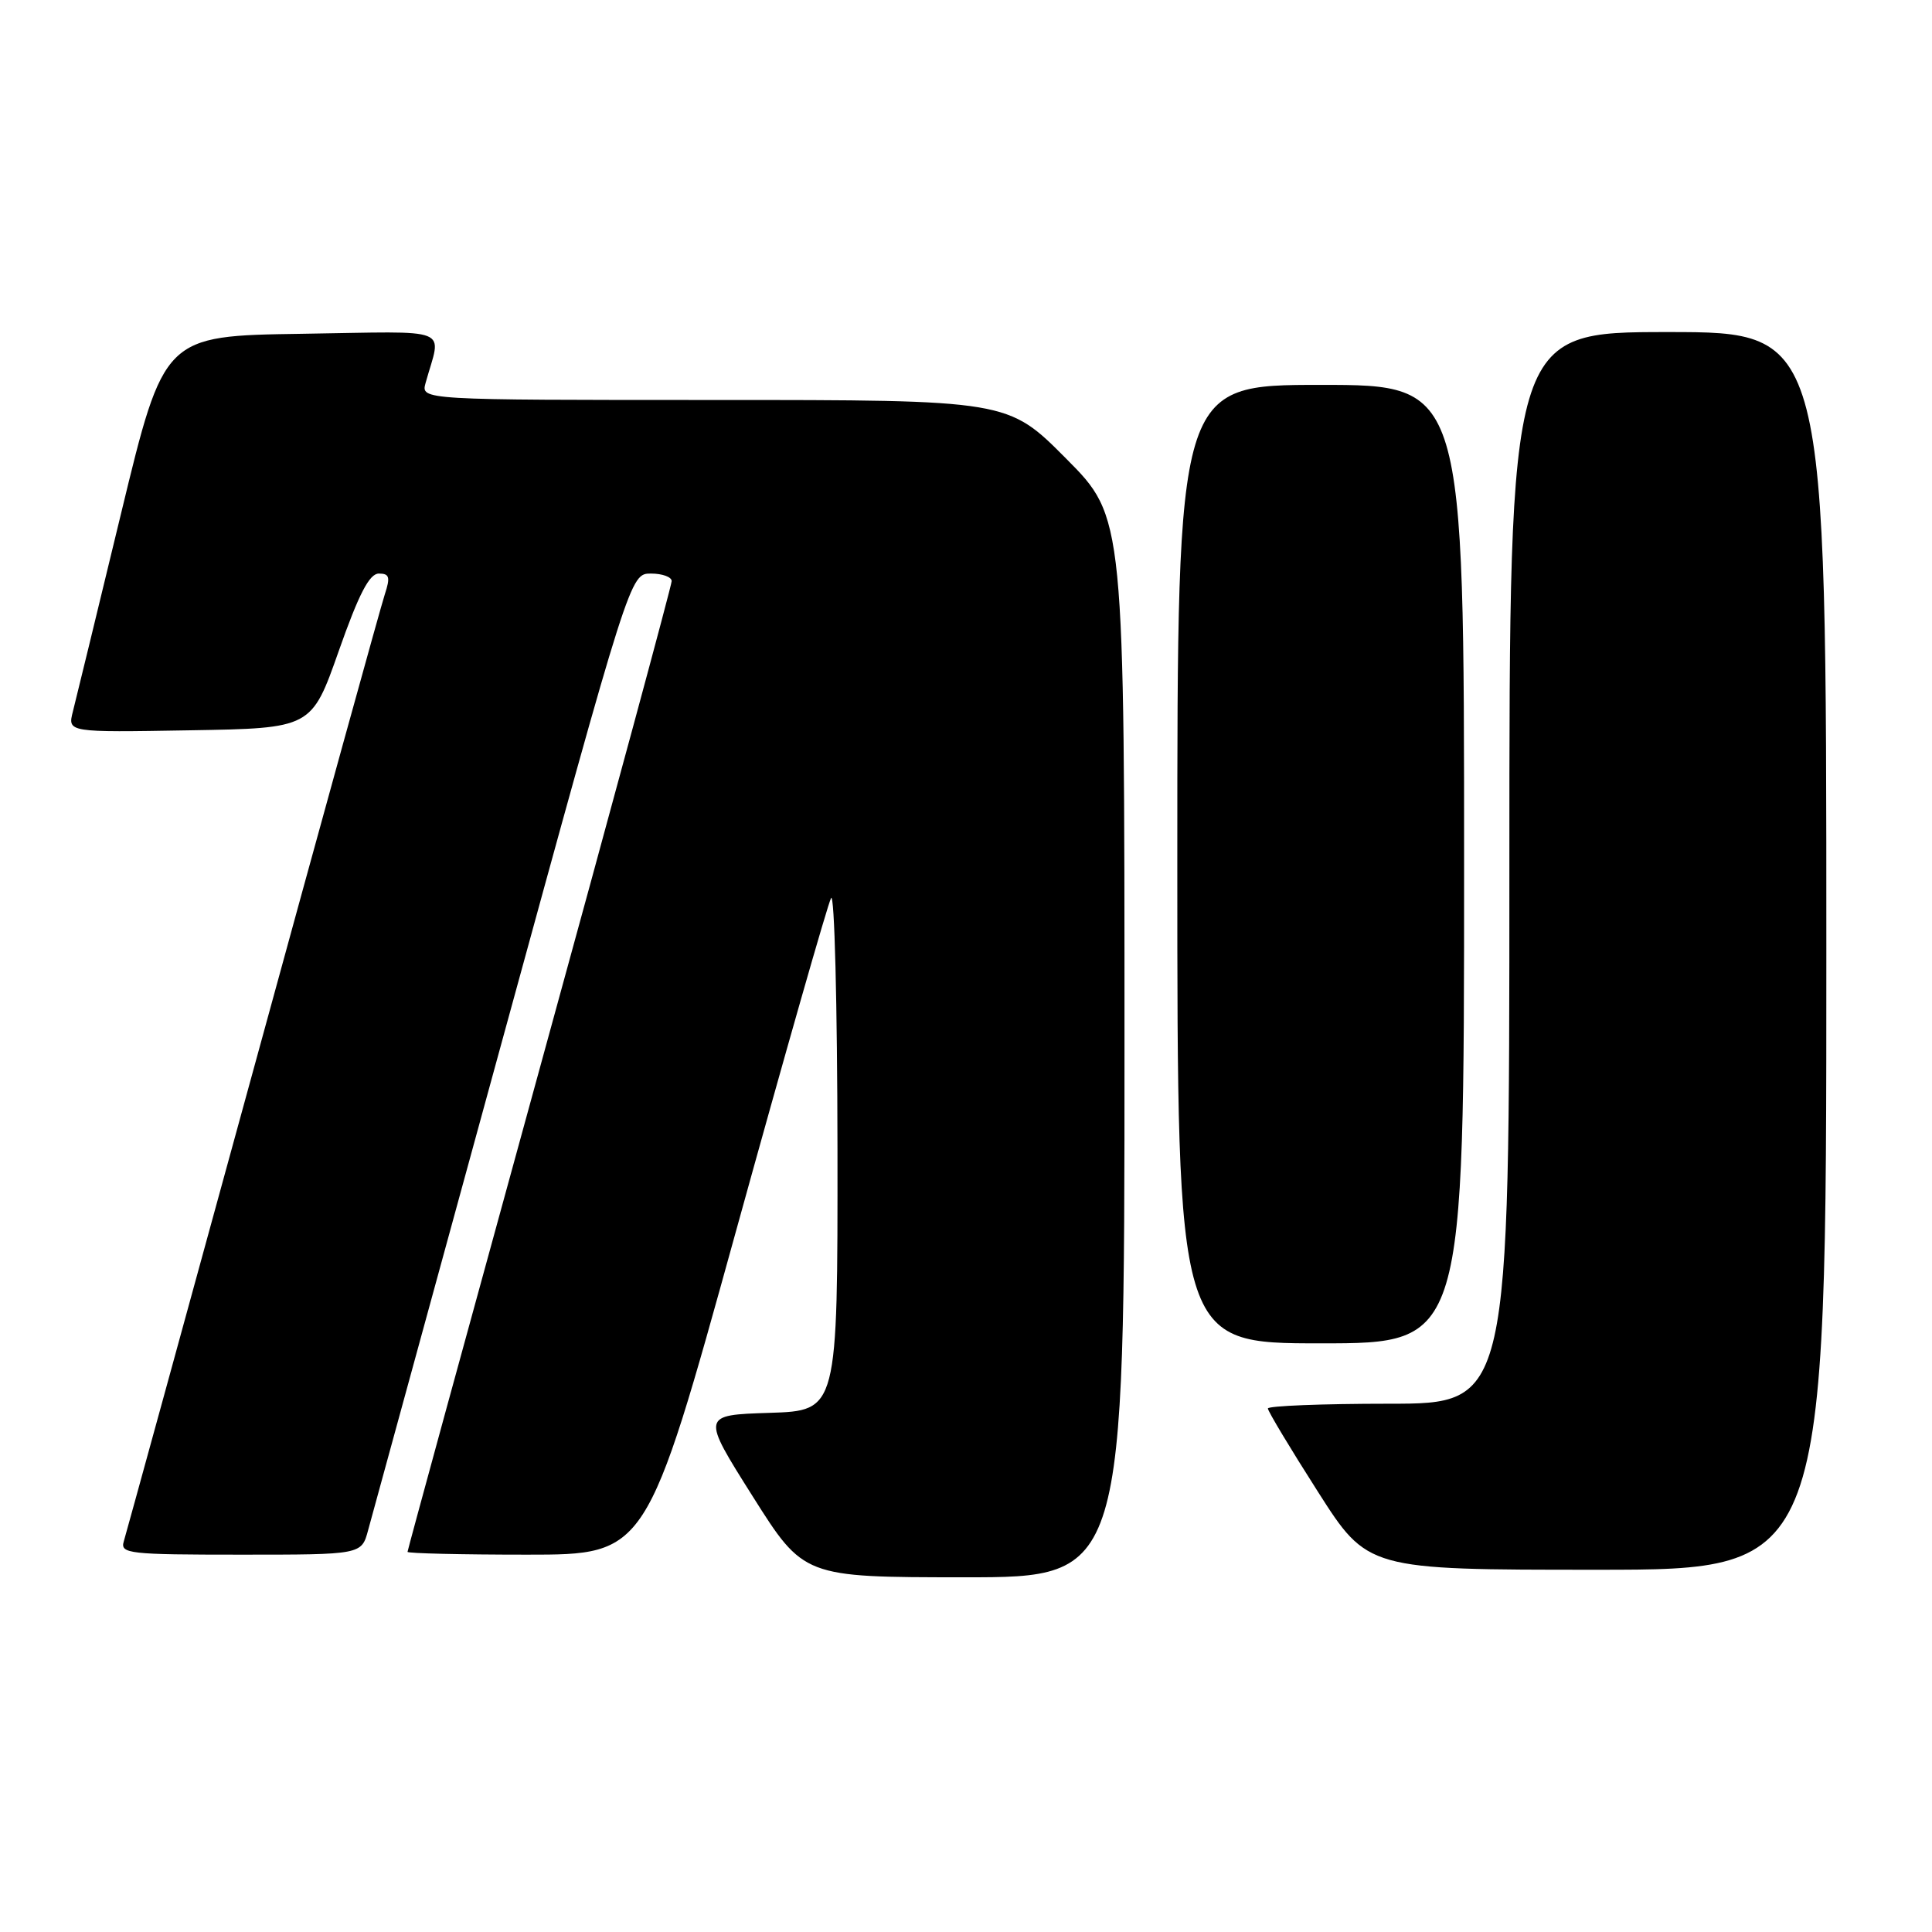 <?xml version="1.0" encoding="UTF-8" standalone="no"?>
<!DOCTYPE svg PUBLIC "-//W3C//DTD SVG 1.1//EN" "http://www.w3.org/Graphics/SVG/1.1/DTD/svg11.dtd" >
<svg xmlns="http://www.w3.org/2000/svg" xmlns:xlink="http://www.w3.org/1999/xlink" version="1.1" viewBox="0 0 256 256">
 <g >
 <path fill="currentColor"
d=" M 149.00 138.77 C 149.00 68.54 149.00 68.54 141.27 60.77 C 133.55 53.00 133.55 53.00 94.66 53.00 C 55.77 53.00 55.77 53.00 56.39 50.75 C 58.49 43.18 60.37 43.92 39.98 44.23 C 21.73 44.50 21.73 44.50 16.05 68.00 C 12.92 80.93 10.05 92.75 9.66 94.27 C 8.95 97.05 8.95 97.05 25.12 96.77 C 41.28 96.50 41.28 96.50 44.89 86.25 C 47.55 78.69 48.95 76.00 50.20 76.00 C 51.60 76.00 51.74 76.47 50.99 78.75 C 50.49 80.26 42.62 108.72 33.51 142.00 C 24.39 175.28 16.69 203.29 16.40 204.25 C 15.91 205.87 17.09 206.00 31.89 206.00 C 47.91 206.00 47.91 206.00 48.78 202.75 C 49.27 200.96 57.28 171.71 66.58 137.75 C 83.50 76.00 83.50 76.00 86.25 76.00 C 87.76 76.00 89.00 76.45 89.00 77.00 C 89.00 77.55 81.12 106.64 71.50 141.63 C 61.88 176.62 54.00 205.42 54.00 205.63 C 54.00 205.83 61.13 206.00 69.83 206.00 C 85.67 206.00 85.67 206.00 97.49 163.25 C 103.99 139.74 109.67 119.83 110.12 119.00 C 110.57 118.17 110.95 133.12 110.97 152.21 C 111.00 186.92 111.00 186.92 101.97 187.21 C 92.94 187.50 92.94 187.50 99.72 198.25 C 106.50 208.99 106.50 208.99 127.75 209.00 C 149.00 209.00 149.00 209.00 149.00 138.77 Z  M 242.00 126.00 C 242.00 44.00 242.00 44.00 221.00 44.00 C 200.00 44.00 200.00 44.00 200.00 115.00 C 200.00 186.00 200.00 186.00 184.00 186.00 C 175.20 186.00 168.00 186.29 168.00 186.63 C 168.00 186.98 170.97 191.93 174.61 197.63 C 181.22 208.00 181.22 208.00 211.61 208.00 C 242.00 208.00 242.00 208.00 242.00 126.00 Z  M 194.00 114.50 C 194.00 51.00 194.00 51.00 175.00 51.00 C 156.00 51.00 156.00 51.00 156.00 114.50 C 156.00 178.00 156.00 178.00 175.00 178.00 C 194.00 178.00 194.00 178.00 194.00 114.50 Z "/>
</g>
</svg>
